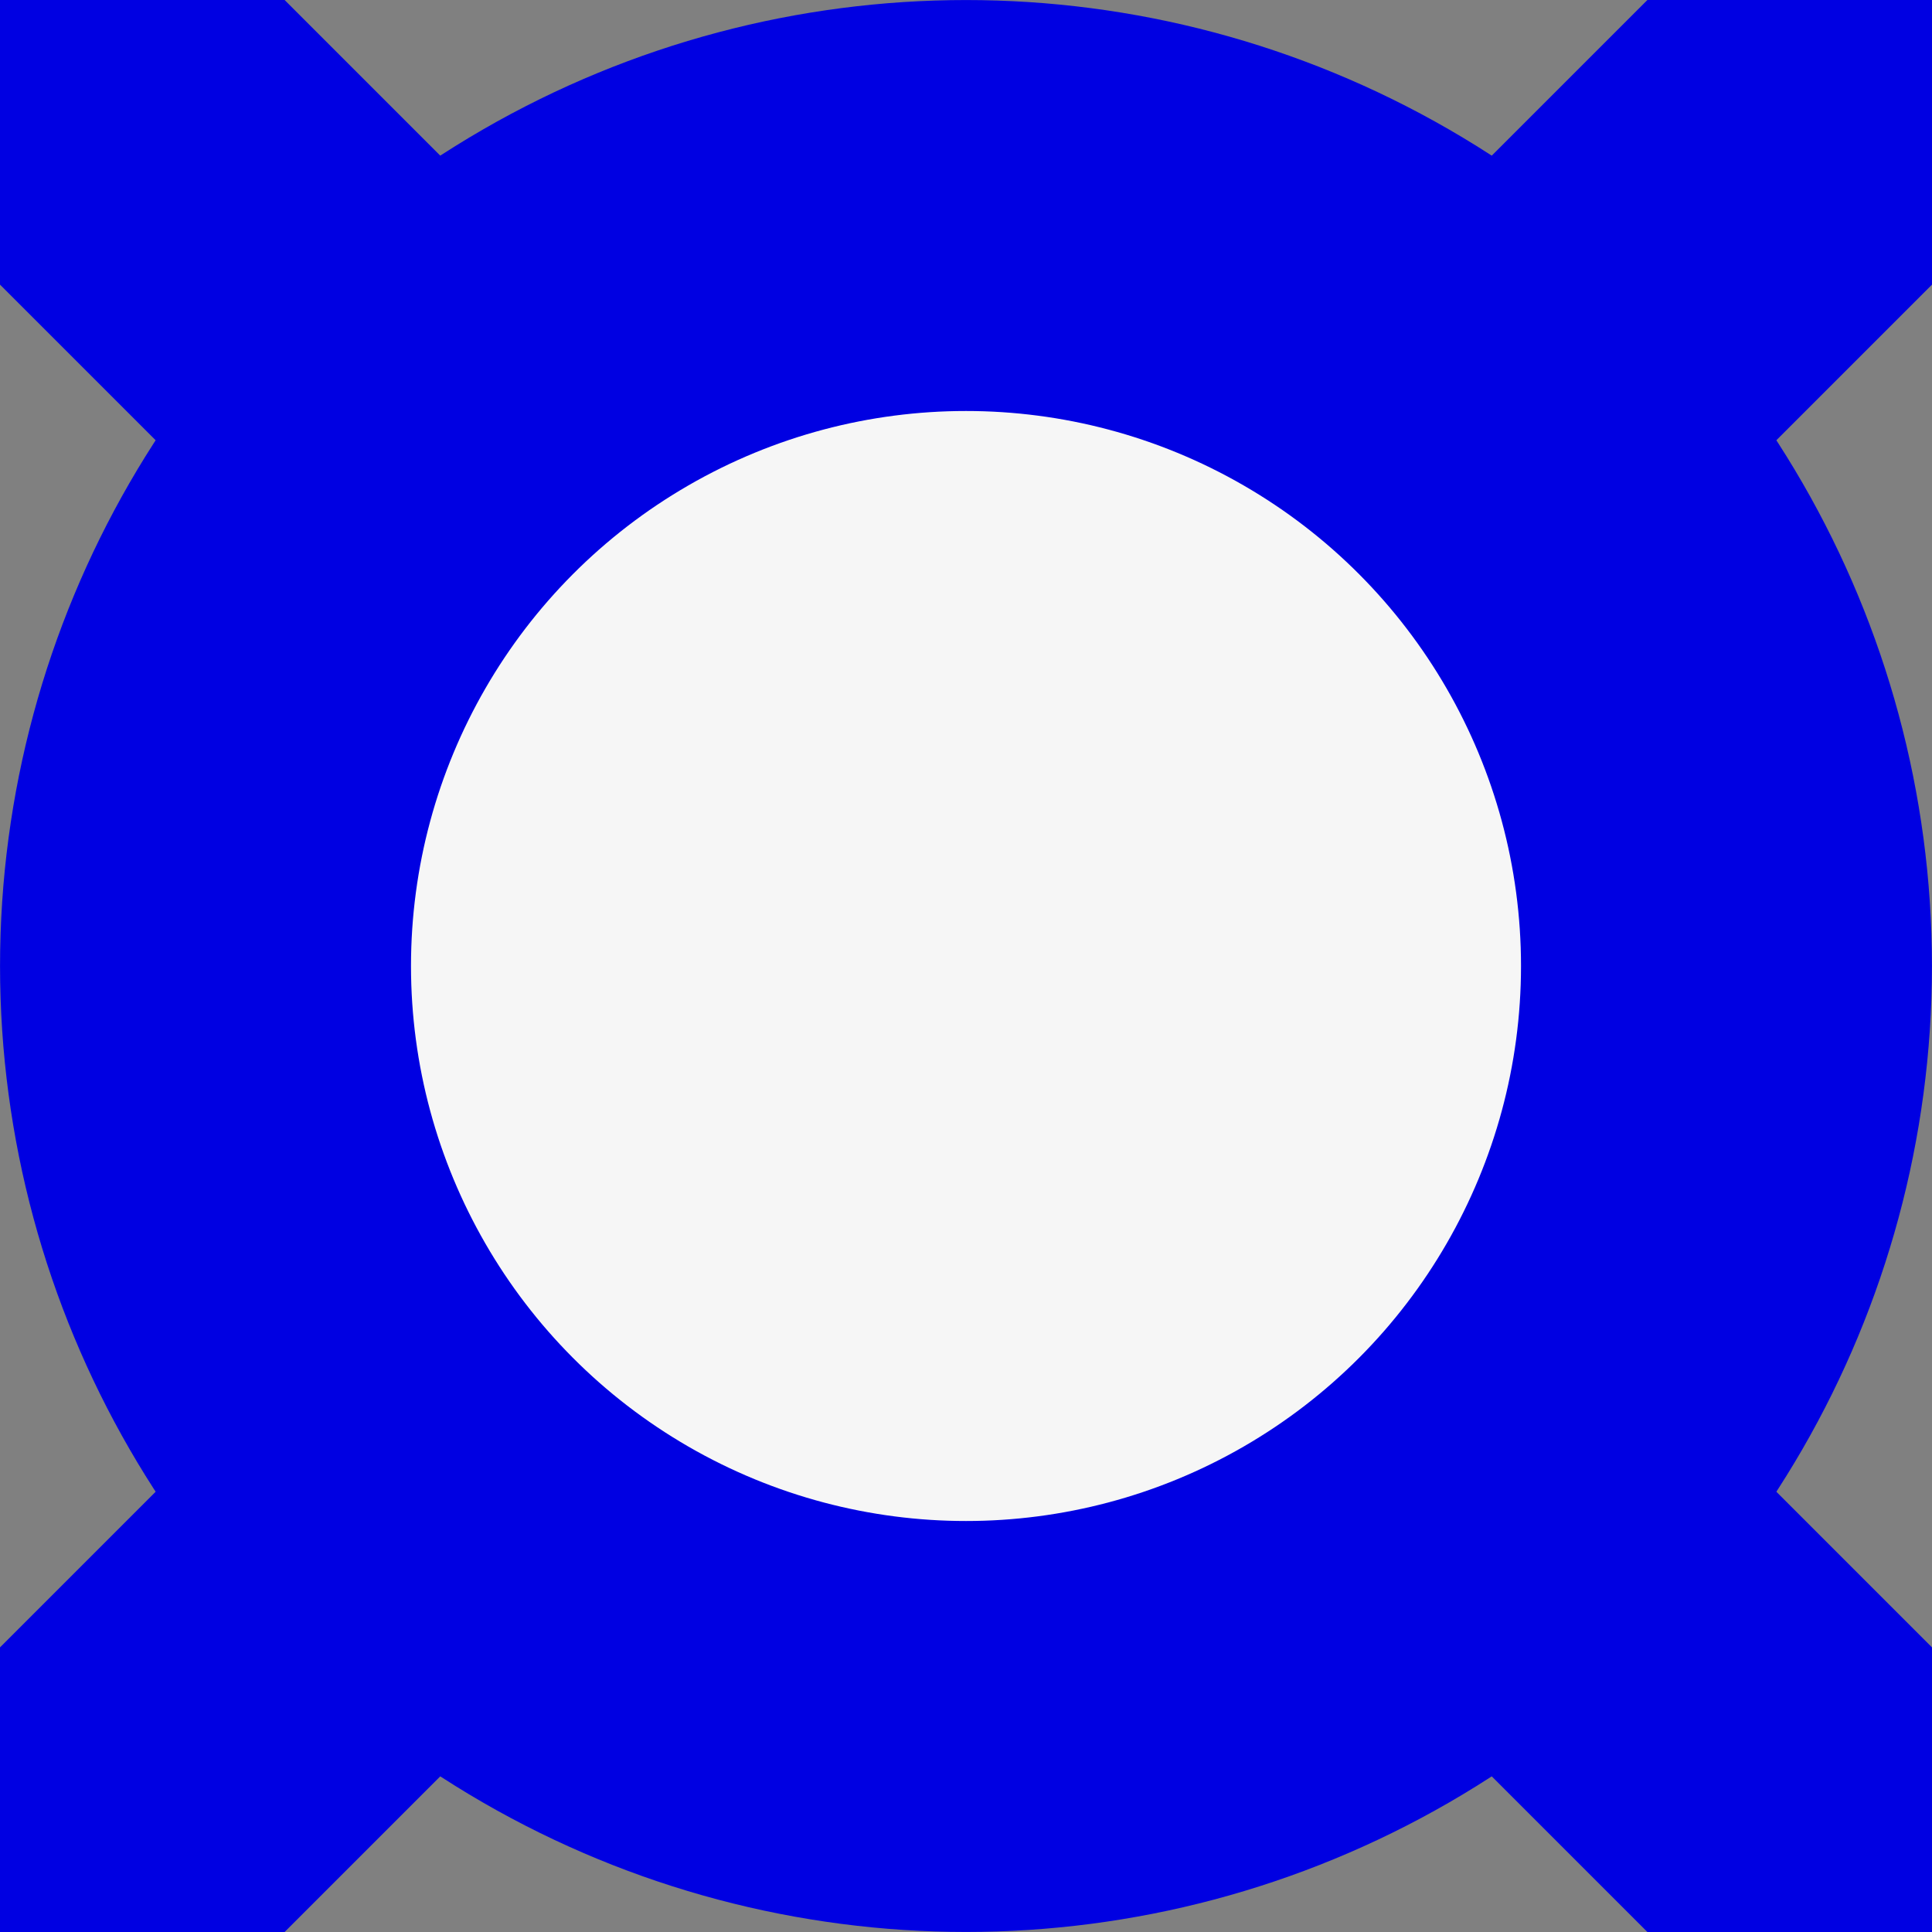 <?xml version="1.0" encoding="UTF-8" standalone="no"?>
<!-- Created with Inkscape (http://www.inkscape.org/) -->

<svg
   xmlns:dc="http://purl.org/dc/elements/1.1/"
   xmlns:cc="http://creativecommons.org/ns#"
   xmlns:rdf="http://www.w3.org/1999/02/22-rdf-syntax-ns#"
   xmlns:svg="http://www.w3.org/2000/svg"
   xmlns="http://www.w3.org/2000/svg"
   xmlns:sodipodi="http://sodipodi.sourceforge.net/DTD/sodipodi-0.dtd"
   xmlns:inkscape="http://www.inkscape.org/namespaces/inkscape"
   version="1.1"
   width="24"
   height="24"
   id="svg2"
   inkscape:version="0.91 r13725"
   sodipodi:docname="Intro_NG.svg">
  <rect width="100%" height="100%" fill="#808080" stroke="none"/>
  <sodipodi:namedview
     pagecolor="#ffffff"
     bordercolor="#666666"
     borderopacity="1"
     objecttolerance="16"
     gridtolerance="10000"
     guidetolerance="10"
     inkscape:pageopacity="0"
     inkscape:pageshadow="2"
     inkscape:window-width="1577"
     inkscape:window-height="1024"
     id="namedview10"
     showgrid="true"
     inkscape:zoom="24.78125"
     inkscape:cx="16"
     inkscape:cy="14.385876"
     inkscape:window-x="1276"
     inkscape:window-y="-4"
     inkscape:window-maximized="1"
     inkscape:current-layer="svg2"
     inkscape:snap-grids="true"
     inkscape:snap-object-midpoints="true"
     inkscape:snap-perpendicular="false"
     inkscape:snap-nodes="true"
     inkscape:snap-bbox="true">
    <inkscape:grid
       type="xygrid"
       id="grid2987"
       empspacing="4"
       visible="true"
       enabled="true"
       snapvisiblegridlinesonly="true" />
  </sodipodi:namedview>
  <defs
     id="defs4" />
  <ellipse
     style="opacity:1;fill:#f6f6f6;fill-opacity:1;stroke:#0000e2;stroke-width:5.105;stroke-linecap:butt;stroke-linejoin:bevel;stroke-miterlimit:4;stroke-dasharray:none;stroke-opacity:1"
     id="path28274"
     cx="12"
     cy="12"
     rx="9.447"
     ry="9.447" />
  <path
     style="fill:none;fill-rule:evenodd;stroke:#0000e2;stroke-width:5;stroke-linecap:butt;stroke-linejoin:miter;stroke-opacity:1;stroke-miterlimit:4;stroke-dasharray:none"
     d="M 24,0 20,4"
     id="path30399"
     inkscape:connector-curvature="0" />
  <path
     style="fill:none;fill-rule:evenodd;stroke:#0000e2;stroke-width:5;stroke-linecap:butt;stroke-linejoin:miter;stroke-opacity:1;stroke-miterlimit:4;stroke-dasharray:none"
     d="M 0,24 4,20"
     id="path30403"
     inkscape:connector-curvature="0" />
  <path
     style="fill:none;fill-rule:evenodd;stroke:#0000e2;stroke-width:5;stroke-linecap:butt;stroke-linejoin:miter;stroke-opacity:1;stroke-miterlimit:4;stroke-dasharray:none"
     d="M 0,0 4,4"
     id="path30405"
     inkscape:connector-curvature="0" />
  <path
     style="fill:none;fill-rule:evenodd;stroke:#0000e2;stroke-width:5;stroke-linecap:butt;stroke-linejoin:miter;stroke-opacity:1;stroke-miterlimit:4;stroke-dasharray:none"
     d="M 24,24 20,20"
     id="path30407"
     inkscape:connector-curvature="0" />
</svg>

